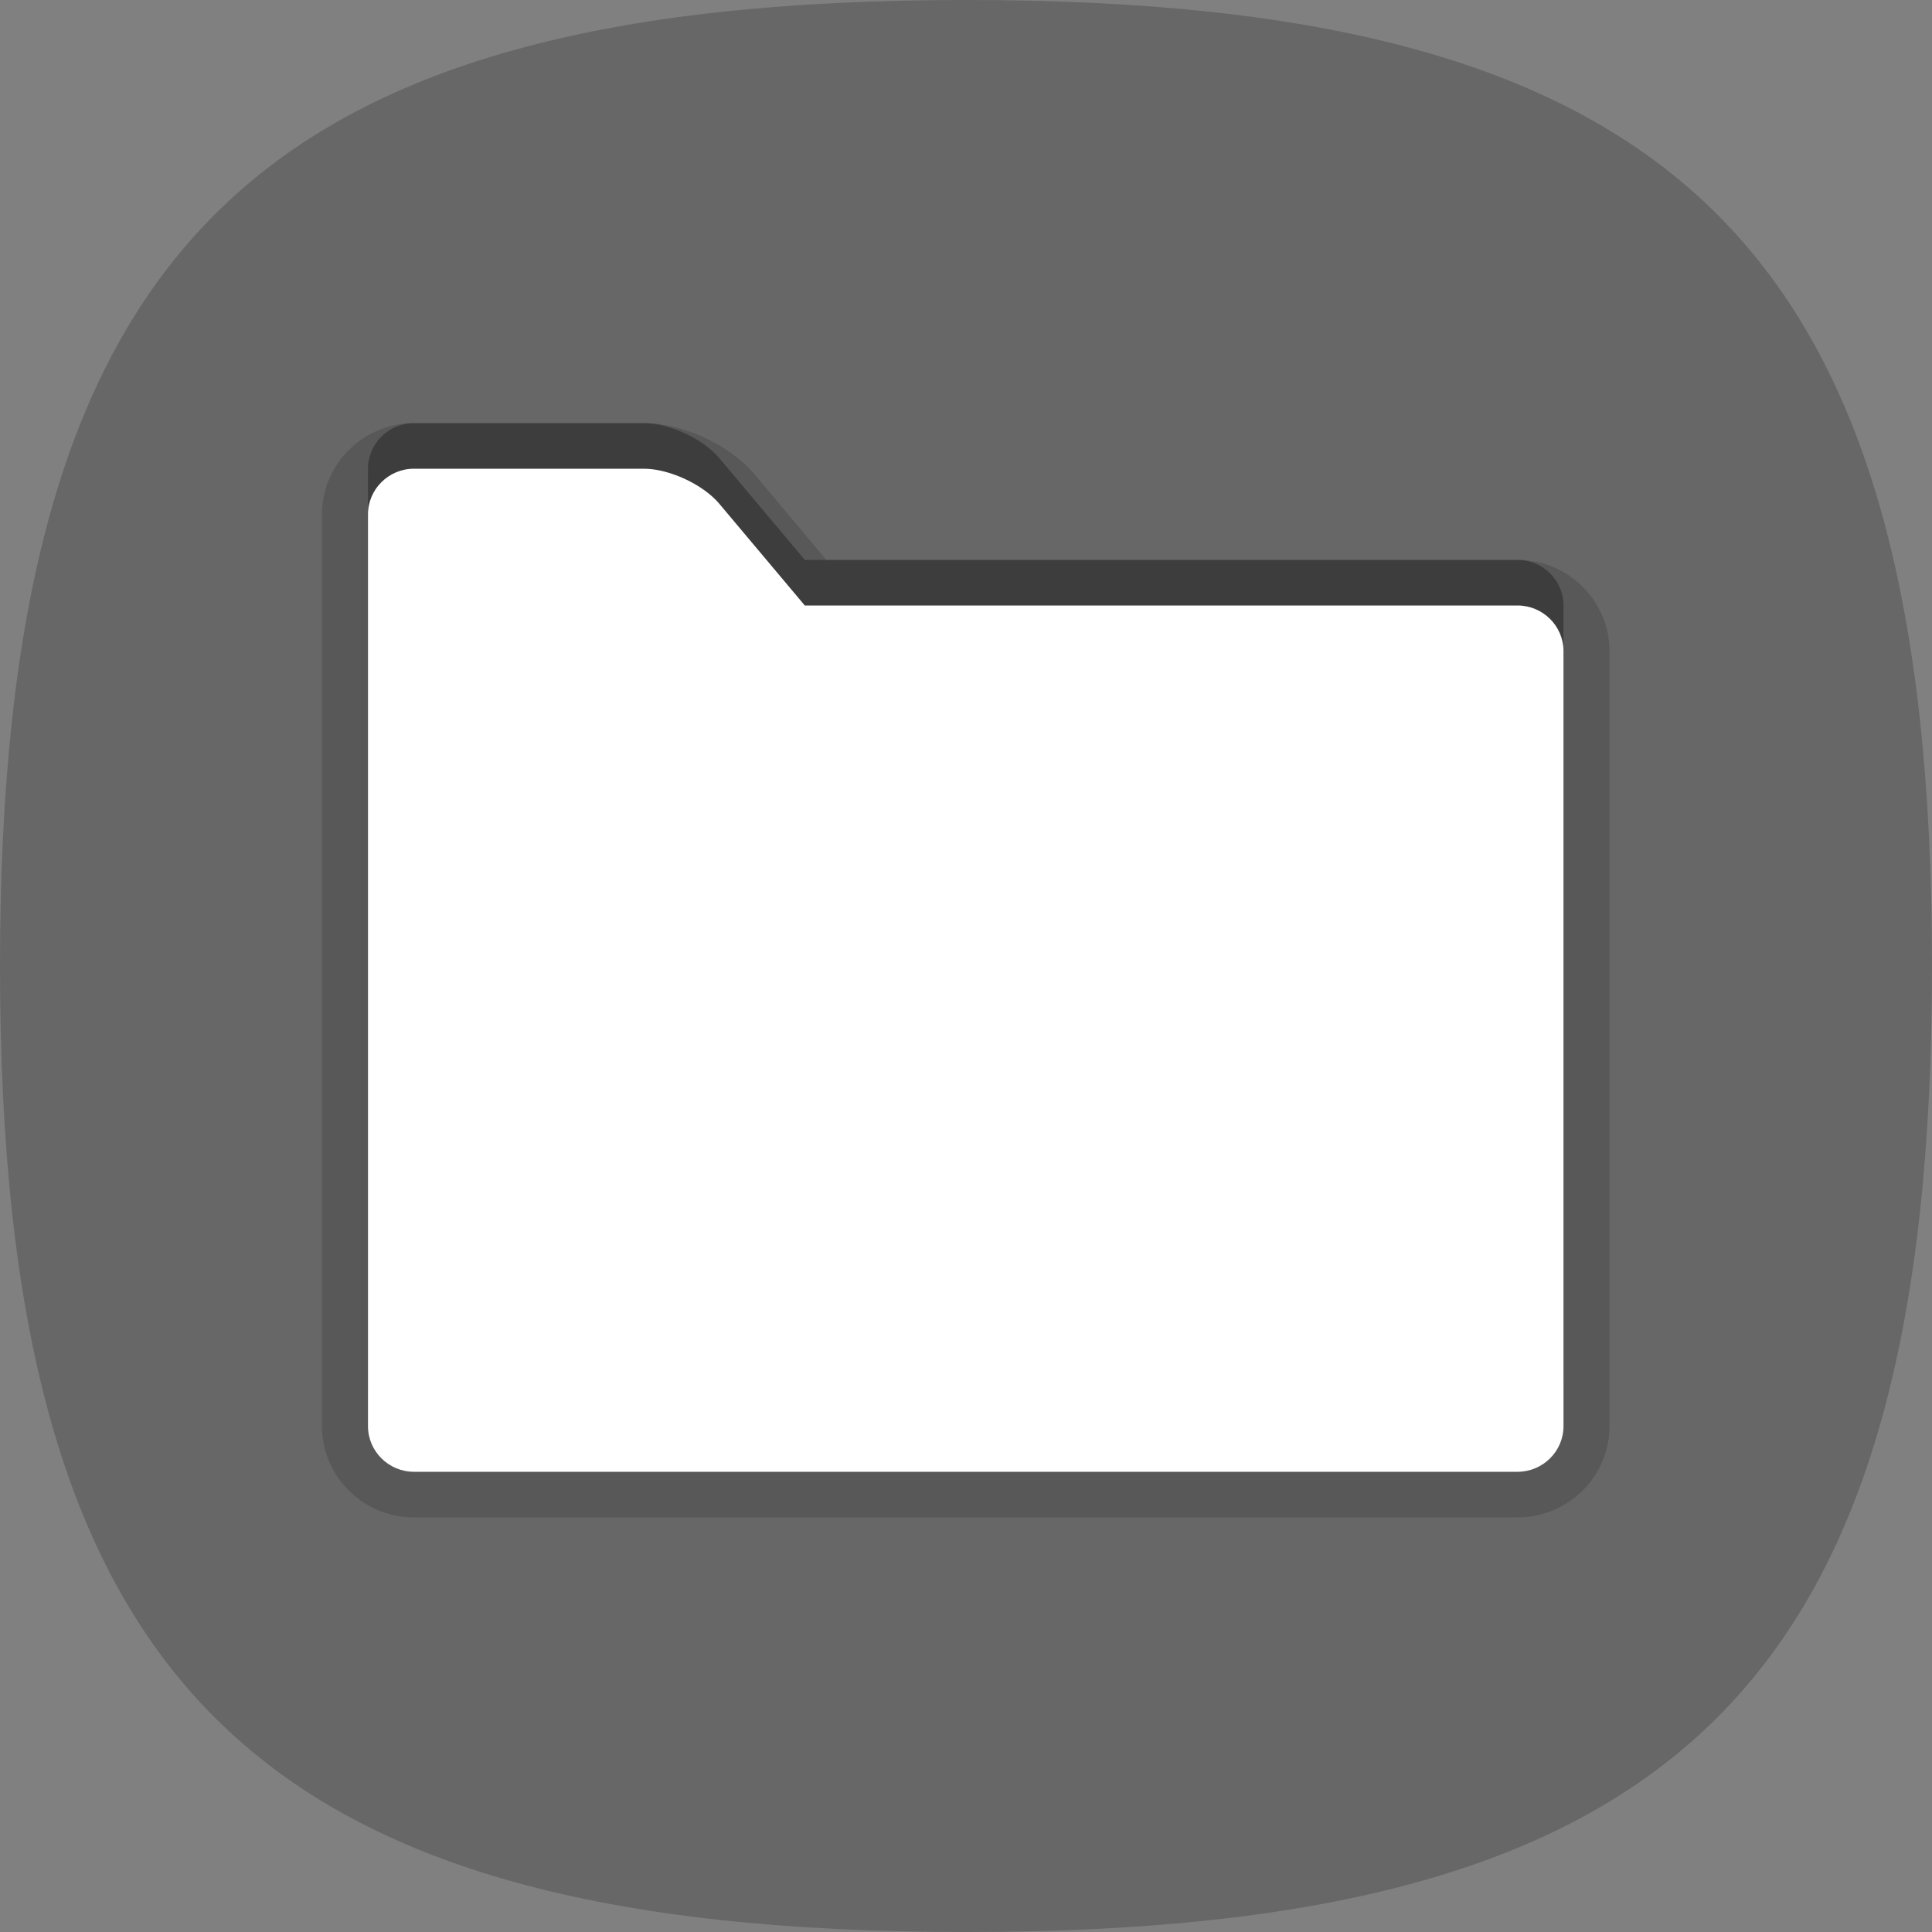 <?xml version="1.0" encoding="UTF-8" standalone="no"?>
<!-- Generator: Adobe Illustrator 15.0.0, SVG Export Plug-In . SVG Version: 6.00 Build 0)  -->

<svg
   xmlns:dc="http://purl.org/dc/elements/1.1/"
   xmlns:cc="http://creativecommons.org/ns#"
   xmlns:rdf="http://www.w3.org/1999/02/22-rdf-syntax-ns#"
   xmlns:svg="http://www.w3.org/2000/svg"
   xmlns="http://www.w3.org/2000/svg"
   xmlns:sodipodi="http://sodipodi.sourceforge.net/DTD/sodipodi-0.dtd"
   xmlns:inkscape="http://www.inkscape.org/namespaces/inkscape"
   version="1.1"
   x="0px"
   y="0px"
   width="30px"
   height="30px"
   viewBox="0 0 30 30"
   enable-background="new 0 0 30 30"
   xml:space="preserve"
   id="svg2"
   inkscape:version="0.48.3.1 r9886"
   sodipodi:docname="folder-big.svg"
   inkscape:export-filename="/home/mkiol/dev/Qt/ubi/qml/ubi/images/folder.png"
   inkscape:export-xdpi="180"
   inkscape:export-ydpi="180"><rect x="0" y="0" width="30" height="30" fill="#808080" stroke="none"/><defs
   id="defs17" /><sodipodi:namedview
   pagecolor="#ffffff"
   bordercolor="#666666"
   borderopacity="1"
   objecttolerance="10"
   gridtolerance="10"
   guidetolerance="10"
   inkscape:pageopacity="0"
   inkscape:pageshadow="2"
   inkscape:window-width="1004"
   inkscape:window-height="560"
   id="namedview15"
   showgrid="false"
   inkscape:zoom="7.3202127"
   inkscape:cx="5.7090631"
   inkscape:cy="14.795088"
   inkscape:window-x="65"
   inkscape:window-y="24"
   inkscape:window-maximized="0"
   inkscape:current-layer="svg2"
   inkscape:snap-global="false" />
<path
   inkscape:connector-curvature="0"
   d="M 15,30 C 3.887,30 0,26.113 0,15 0,3.887 3.887,0 15,0 26.113,0 30,3.887 30,15 30,26.113 26.113,30 15,30 z"
   id="path4"
   style="fill:#000000;fill-opacity:0.196" /><g
   id="DO_NOT_EDIT_-_BOUNDING_BOX">
	<rect
   id="BOUNDING_BOX"
   fill="none"
   width="30"
   height="30" />
</g>
<g
   id="PLACE_YOUR_GRAPHIC_HERE"
   transform="matrix(0.714,0,0,0.708,4.286,4.446)">
	<path
   d="M 27,6 H 11.5 L 9.64,3.768 C 9.289,3.346 8.55,3 8,3 H 3 C 2.45,3 2,3.45 2,4 v 20 c 0,0.55 0.45,1 1,1 h 24 c 0.551,0 1,-0.45 1,-1 V 7 C 28,6.45 27.551,6 27,6 z"
   id="path7"
   inkscape:connector-curvature="0"
   style="opacity:0.3" />
	<path
   d="M 3,27 C 1.897,27 1,26.103 1,25 V 5 C 1,3.897 1.897,3 3,3 h 5 c 0.852,0 1.864,0.474 2.409,1.127 L 11.968,6 H 27 c 1.103,0 2,0.897 2,2 v 17 c 0,1.103 -0.897,2 -2,2 H 3 z"
   id="path9"
   inkscape:connector-curvature="0"
   style="opacity:0.15" />
	<path
   d="M 27,7 H 11.5 L 9.64,4.768 C 9.289,4.346 8.55,4 8,4 H 3 C 2.45,4 2,4.45 2,5 v 20 c 0,0.55 0.45,1 1,1 h 24 c 0.551,0 1,-0.45 1,-1 V 8 C 28,7.45 27.551,7 27,7 z"
   id="path11"
   inkscape:connector-curvature="0"
   style="opacity:0.15" />
	<path
   d="M 27,7 H 11.5 L 9.64,4.768 C 9.289,4.346 8.55,4 8,4 H 3 C 2.45,4 2,4.45 2,5 v 20 c 0,0.55 0.45,1 1,1 h 24 c 0.551,0 1,-0.45 1,-1 V 8 C 28,7.45 27.551,7 27,7 z"
   id="path13"
   inkscape:connector-curvature="0"
   style="fill:#ffffff" />
</g>
</svg>